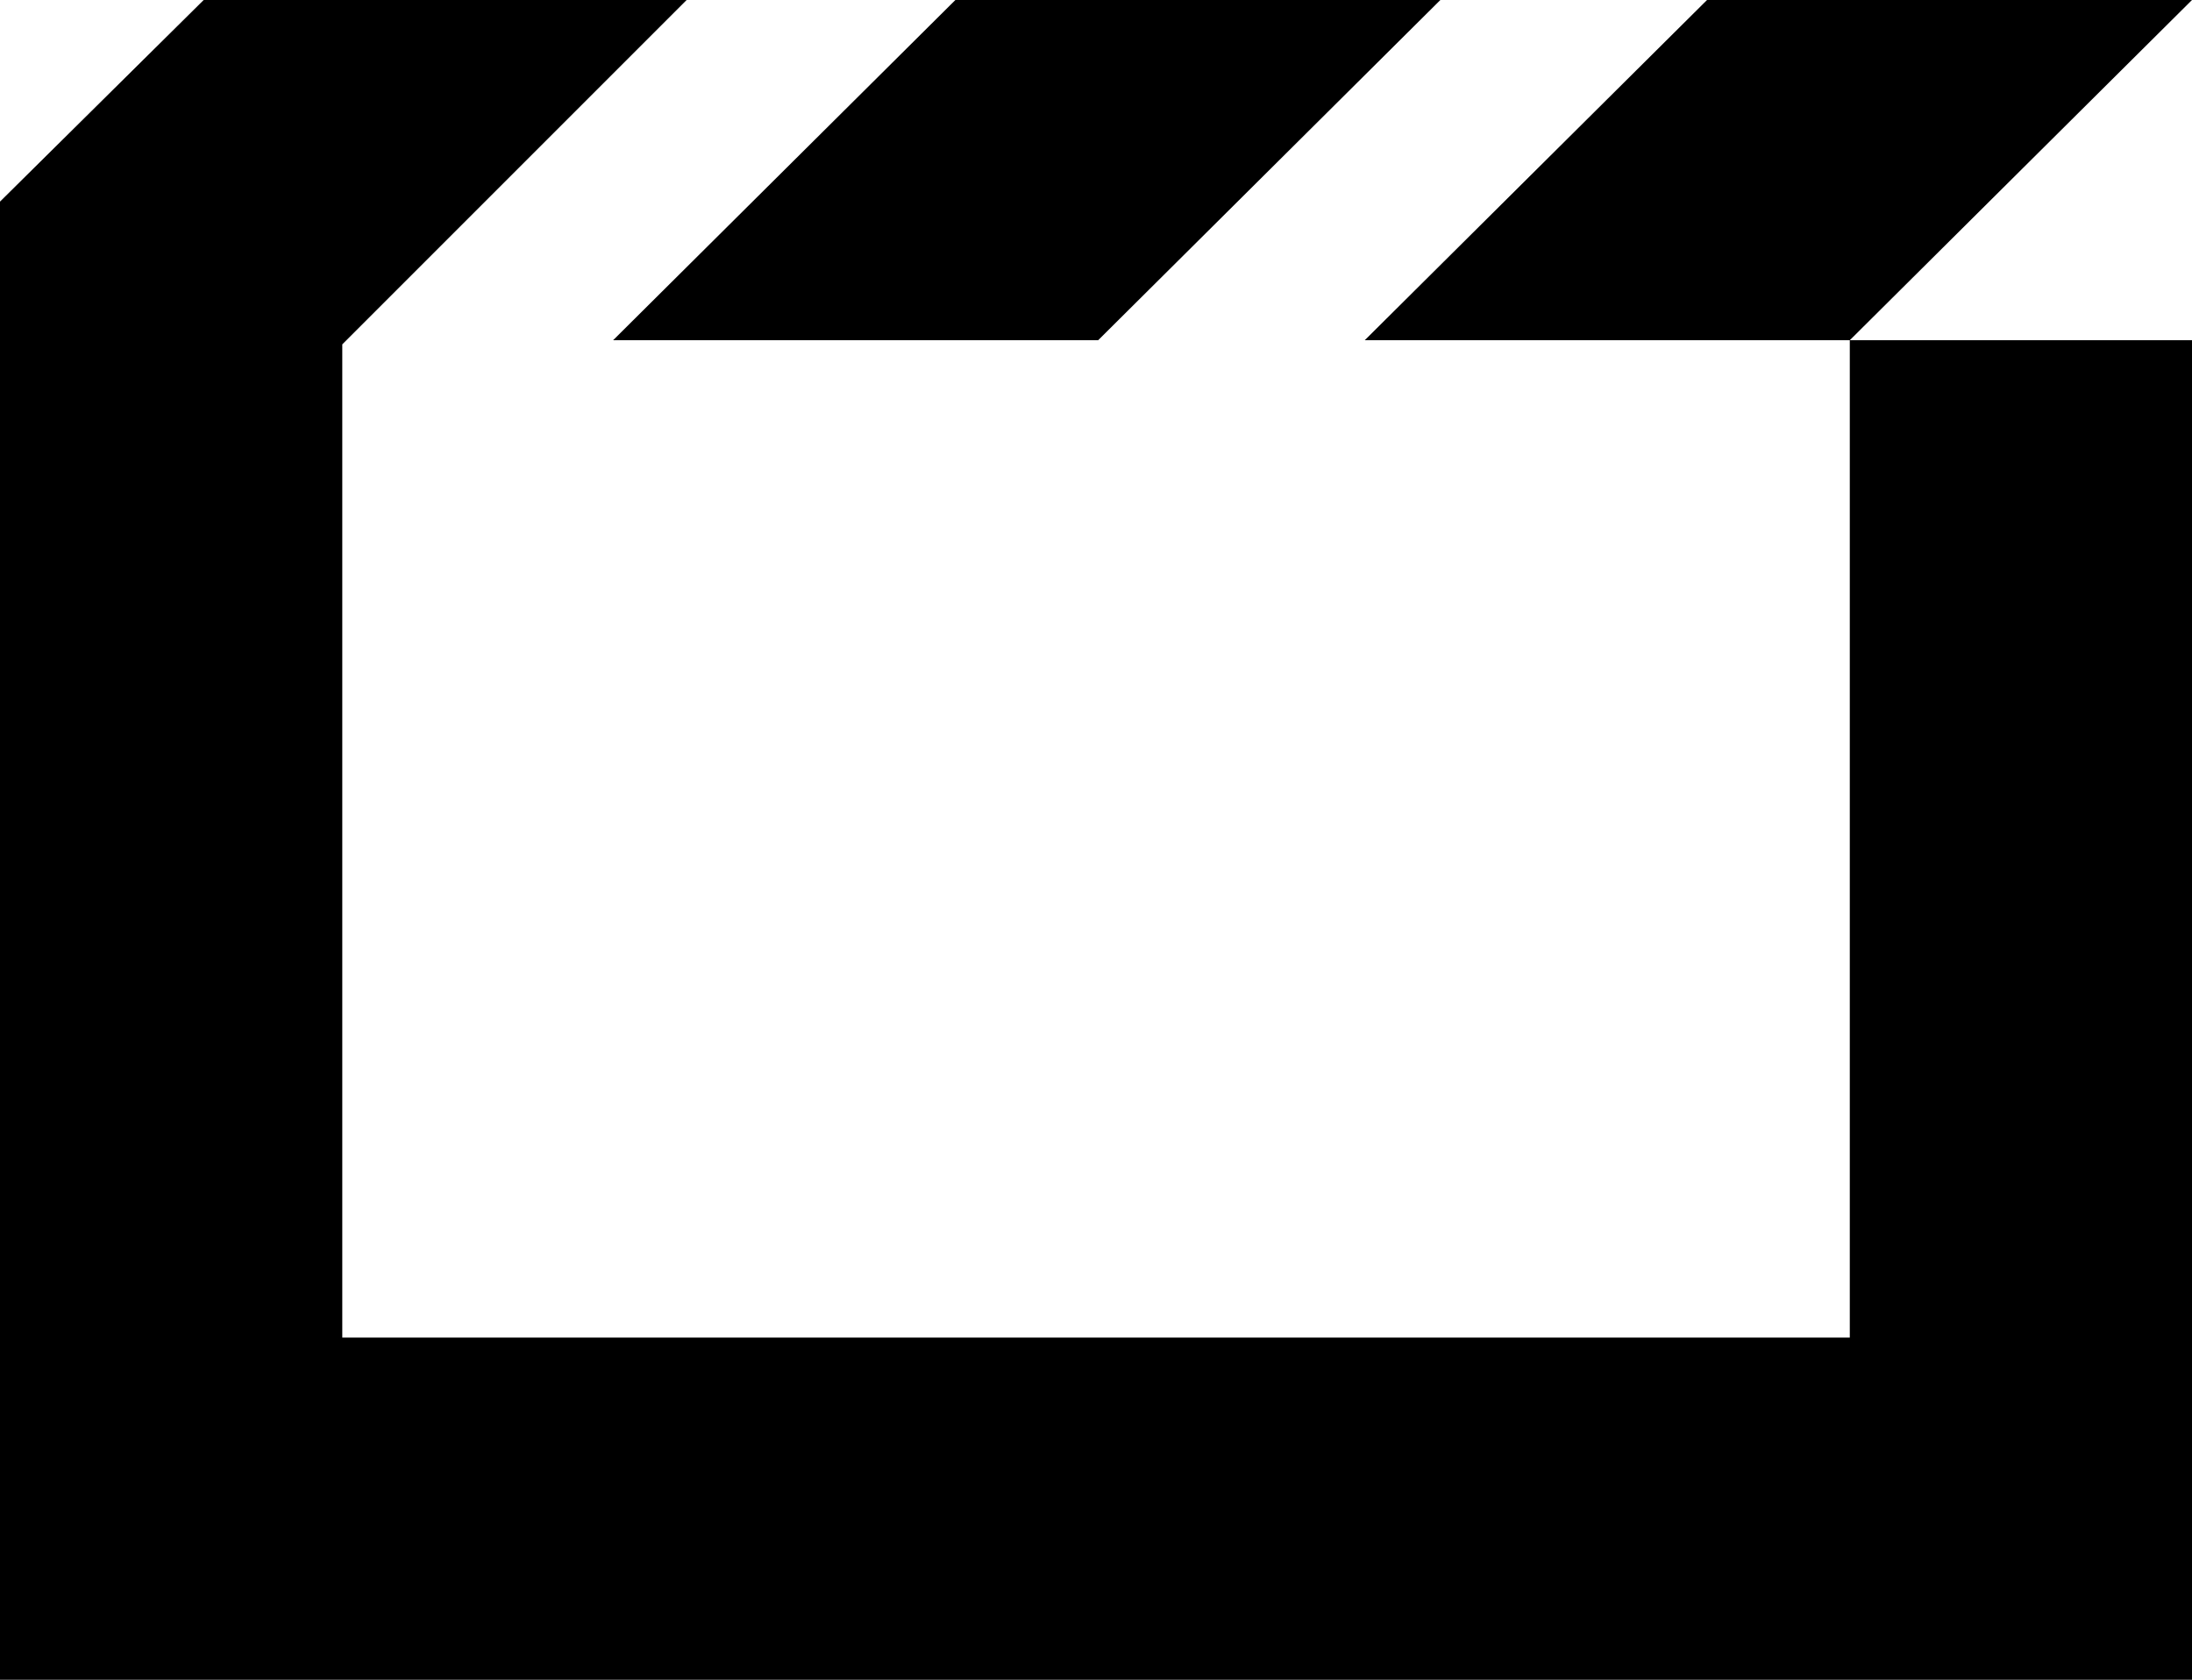 <svg width="30.586" height="23.438" viewBox="-0.645 -46.729 30.586 23.438" xmlns="http://www.w3.org/2000/svg"><path d="M2.197 -46.729L-0.645 -43.916L-0.645 -23.291L29.941 -23.291L29.941 -41.982L25.166 -41.982L25.166 -28.066L4.131 -28.066L4.131 -41.924L8.936 -46.729ZM12.686 -46.729L7.91 -41.982L14.678 -41.982L19.453 -46.729ZM23.174 -46.729L18.398 -41.982L25.166 -41.982L29.941 -46.729ZM23.174 -46.729"></path></svg>